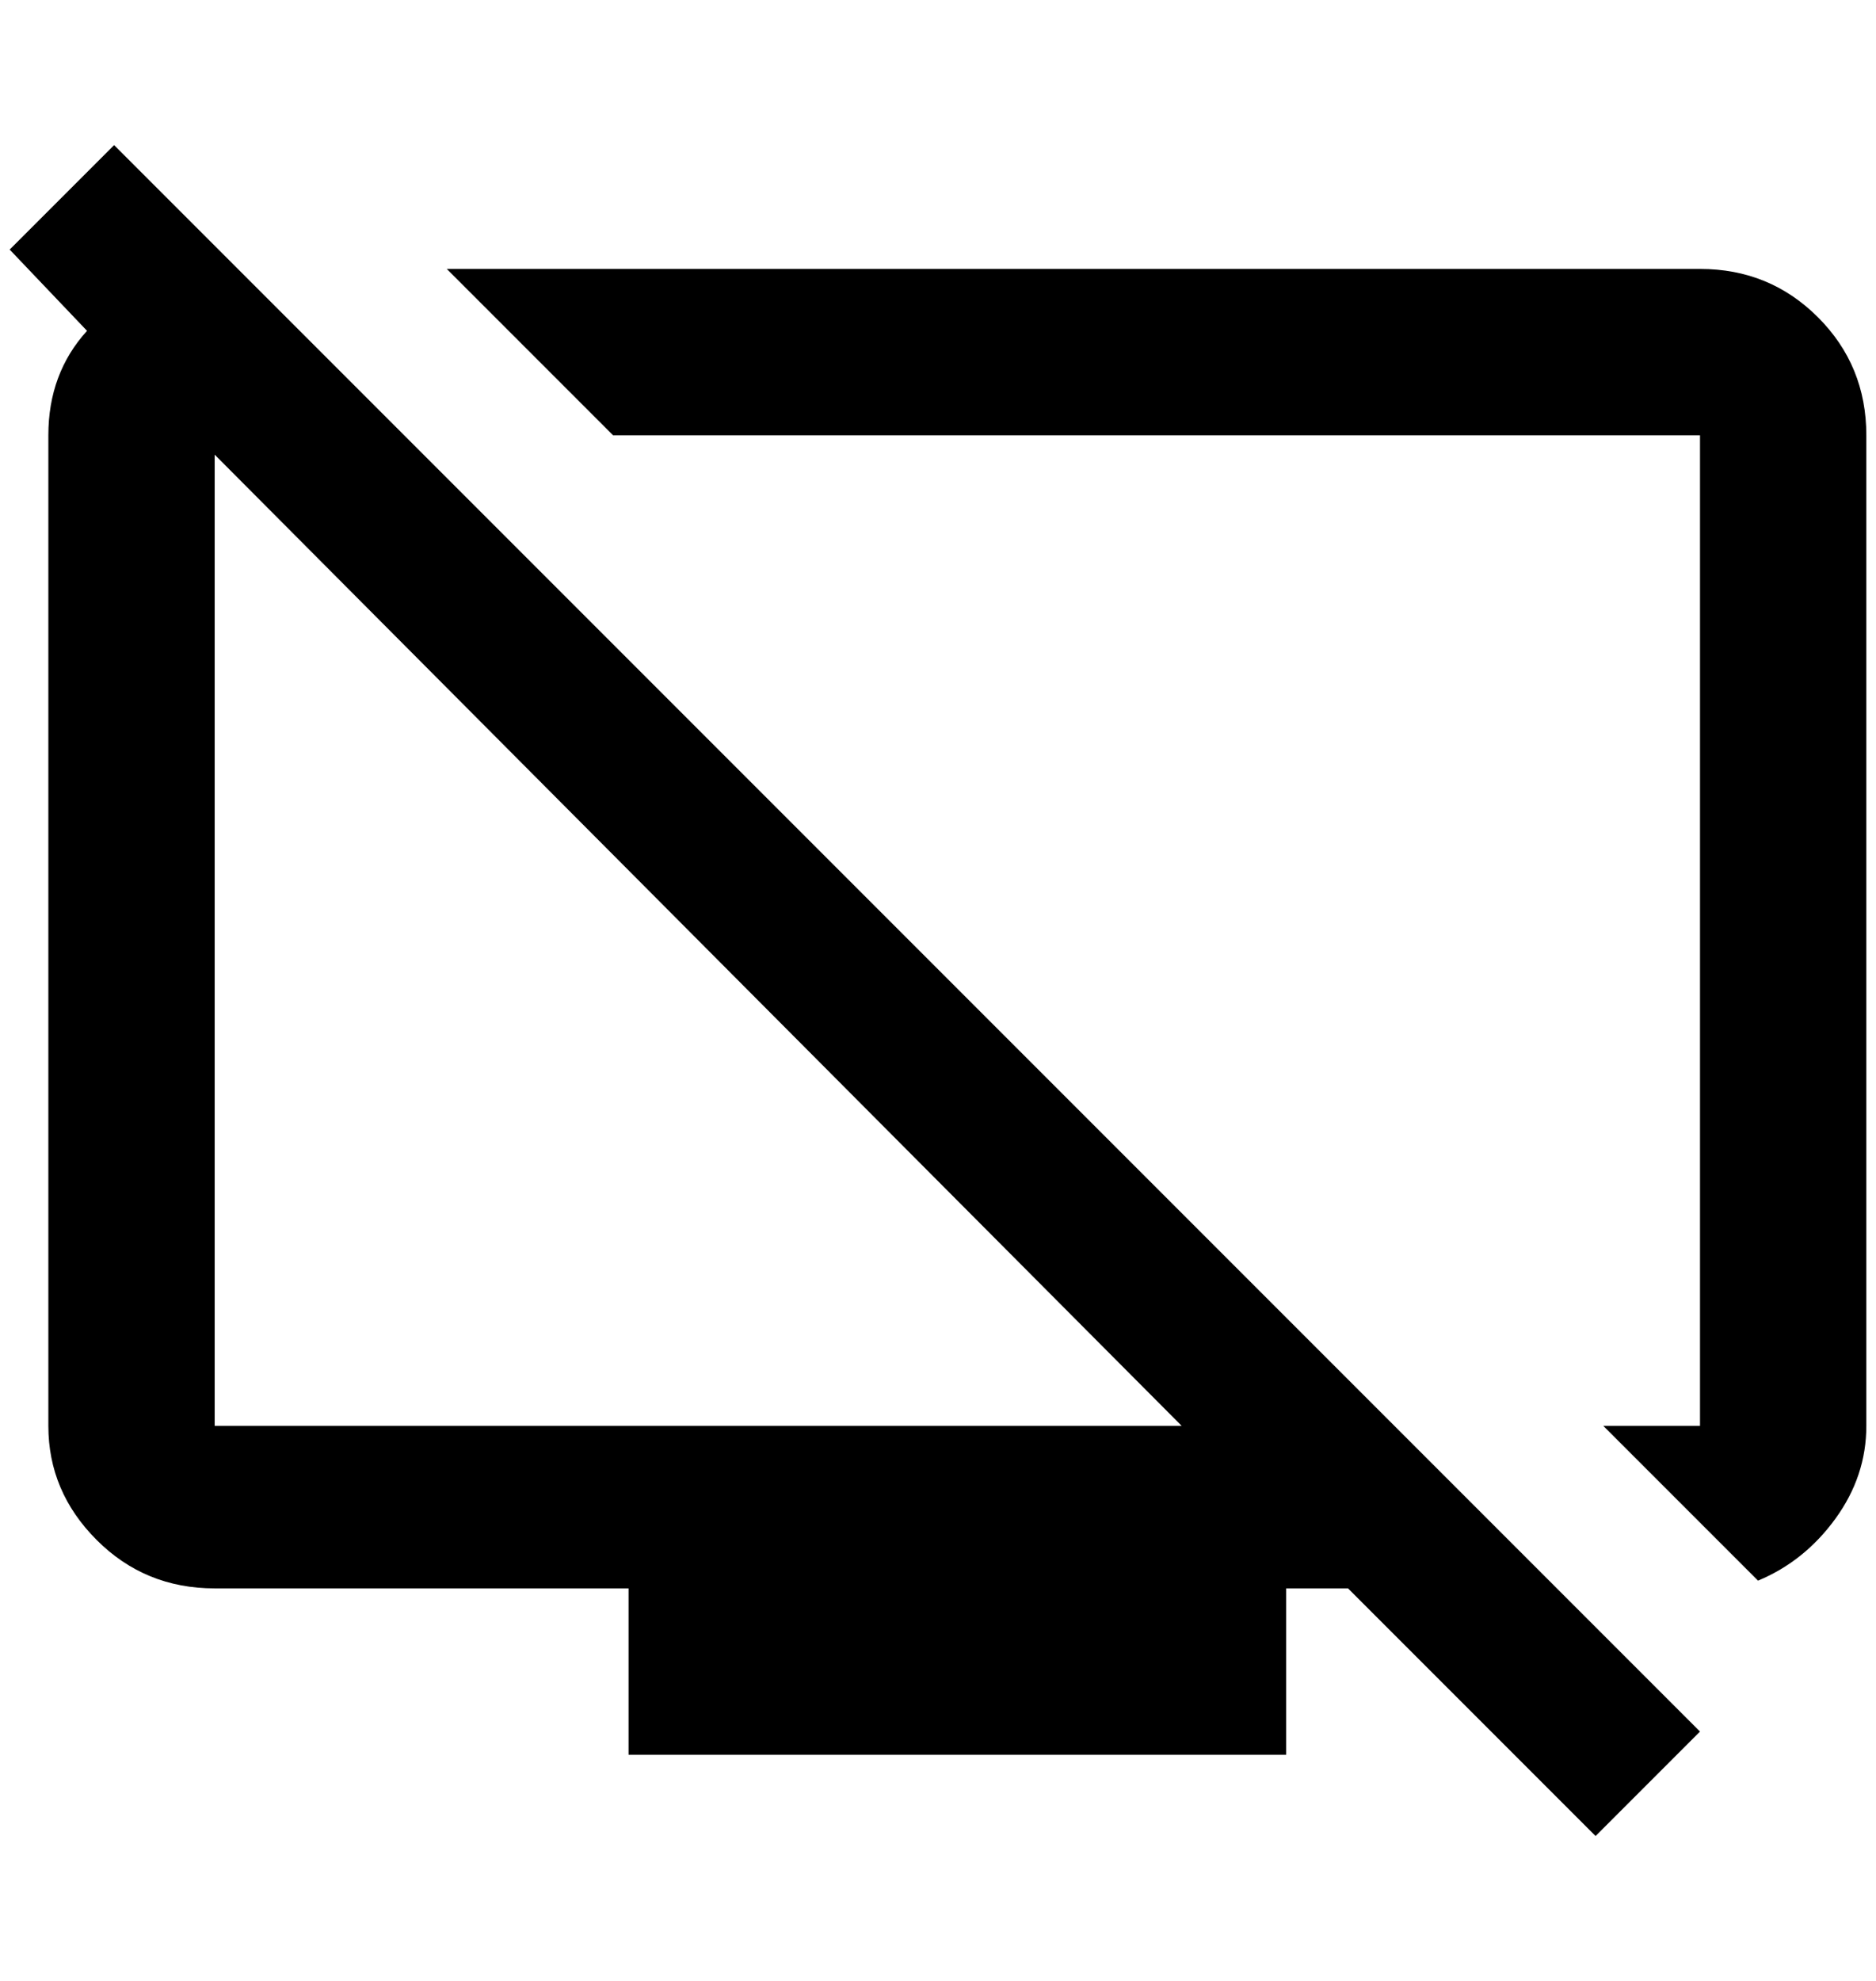 <?xml version="1.0" standalone="no"?>
<!DOCTYPE svg PUBLIC "-//W3C//DTD SVG 1.1//EN" "http://www.w3.org/Graphics/SVG/1.1/DTD/svg11.dtd" >
<svg xmlns="http://www.w3.org/2000/svg" xmlns:xlink="http://www.w3.org/1999/xlink" version="1.1" viewBox="-10 0 1940 2048">
   <path fill="currentColor"
d="M0 258l108 -108l1640 1640l-108 108l-256 -256h-64v172h-680v-172h-428q-72 0 -122 -50t-50 -118v-1024q0 -64 40 -108zM1748 1474v-1024h-1124l-172 -172h1296q72 0 122 50t50 122v1024q0 52 -32 96t-80 64l-160 -160h100zM212 1474h1000l-1000 -1004v1004z" />
</svg>
